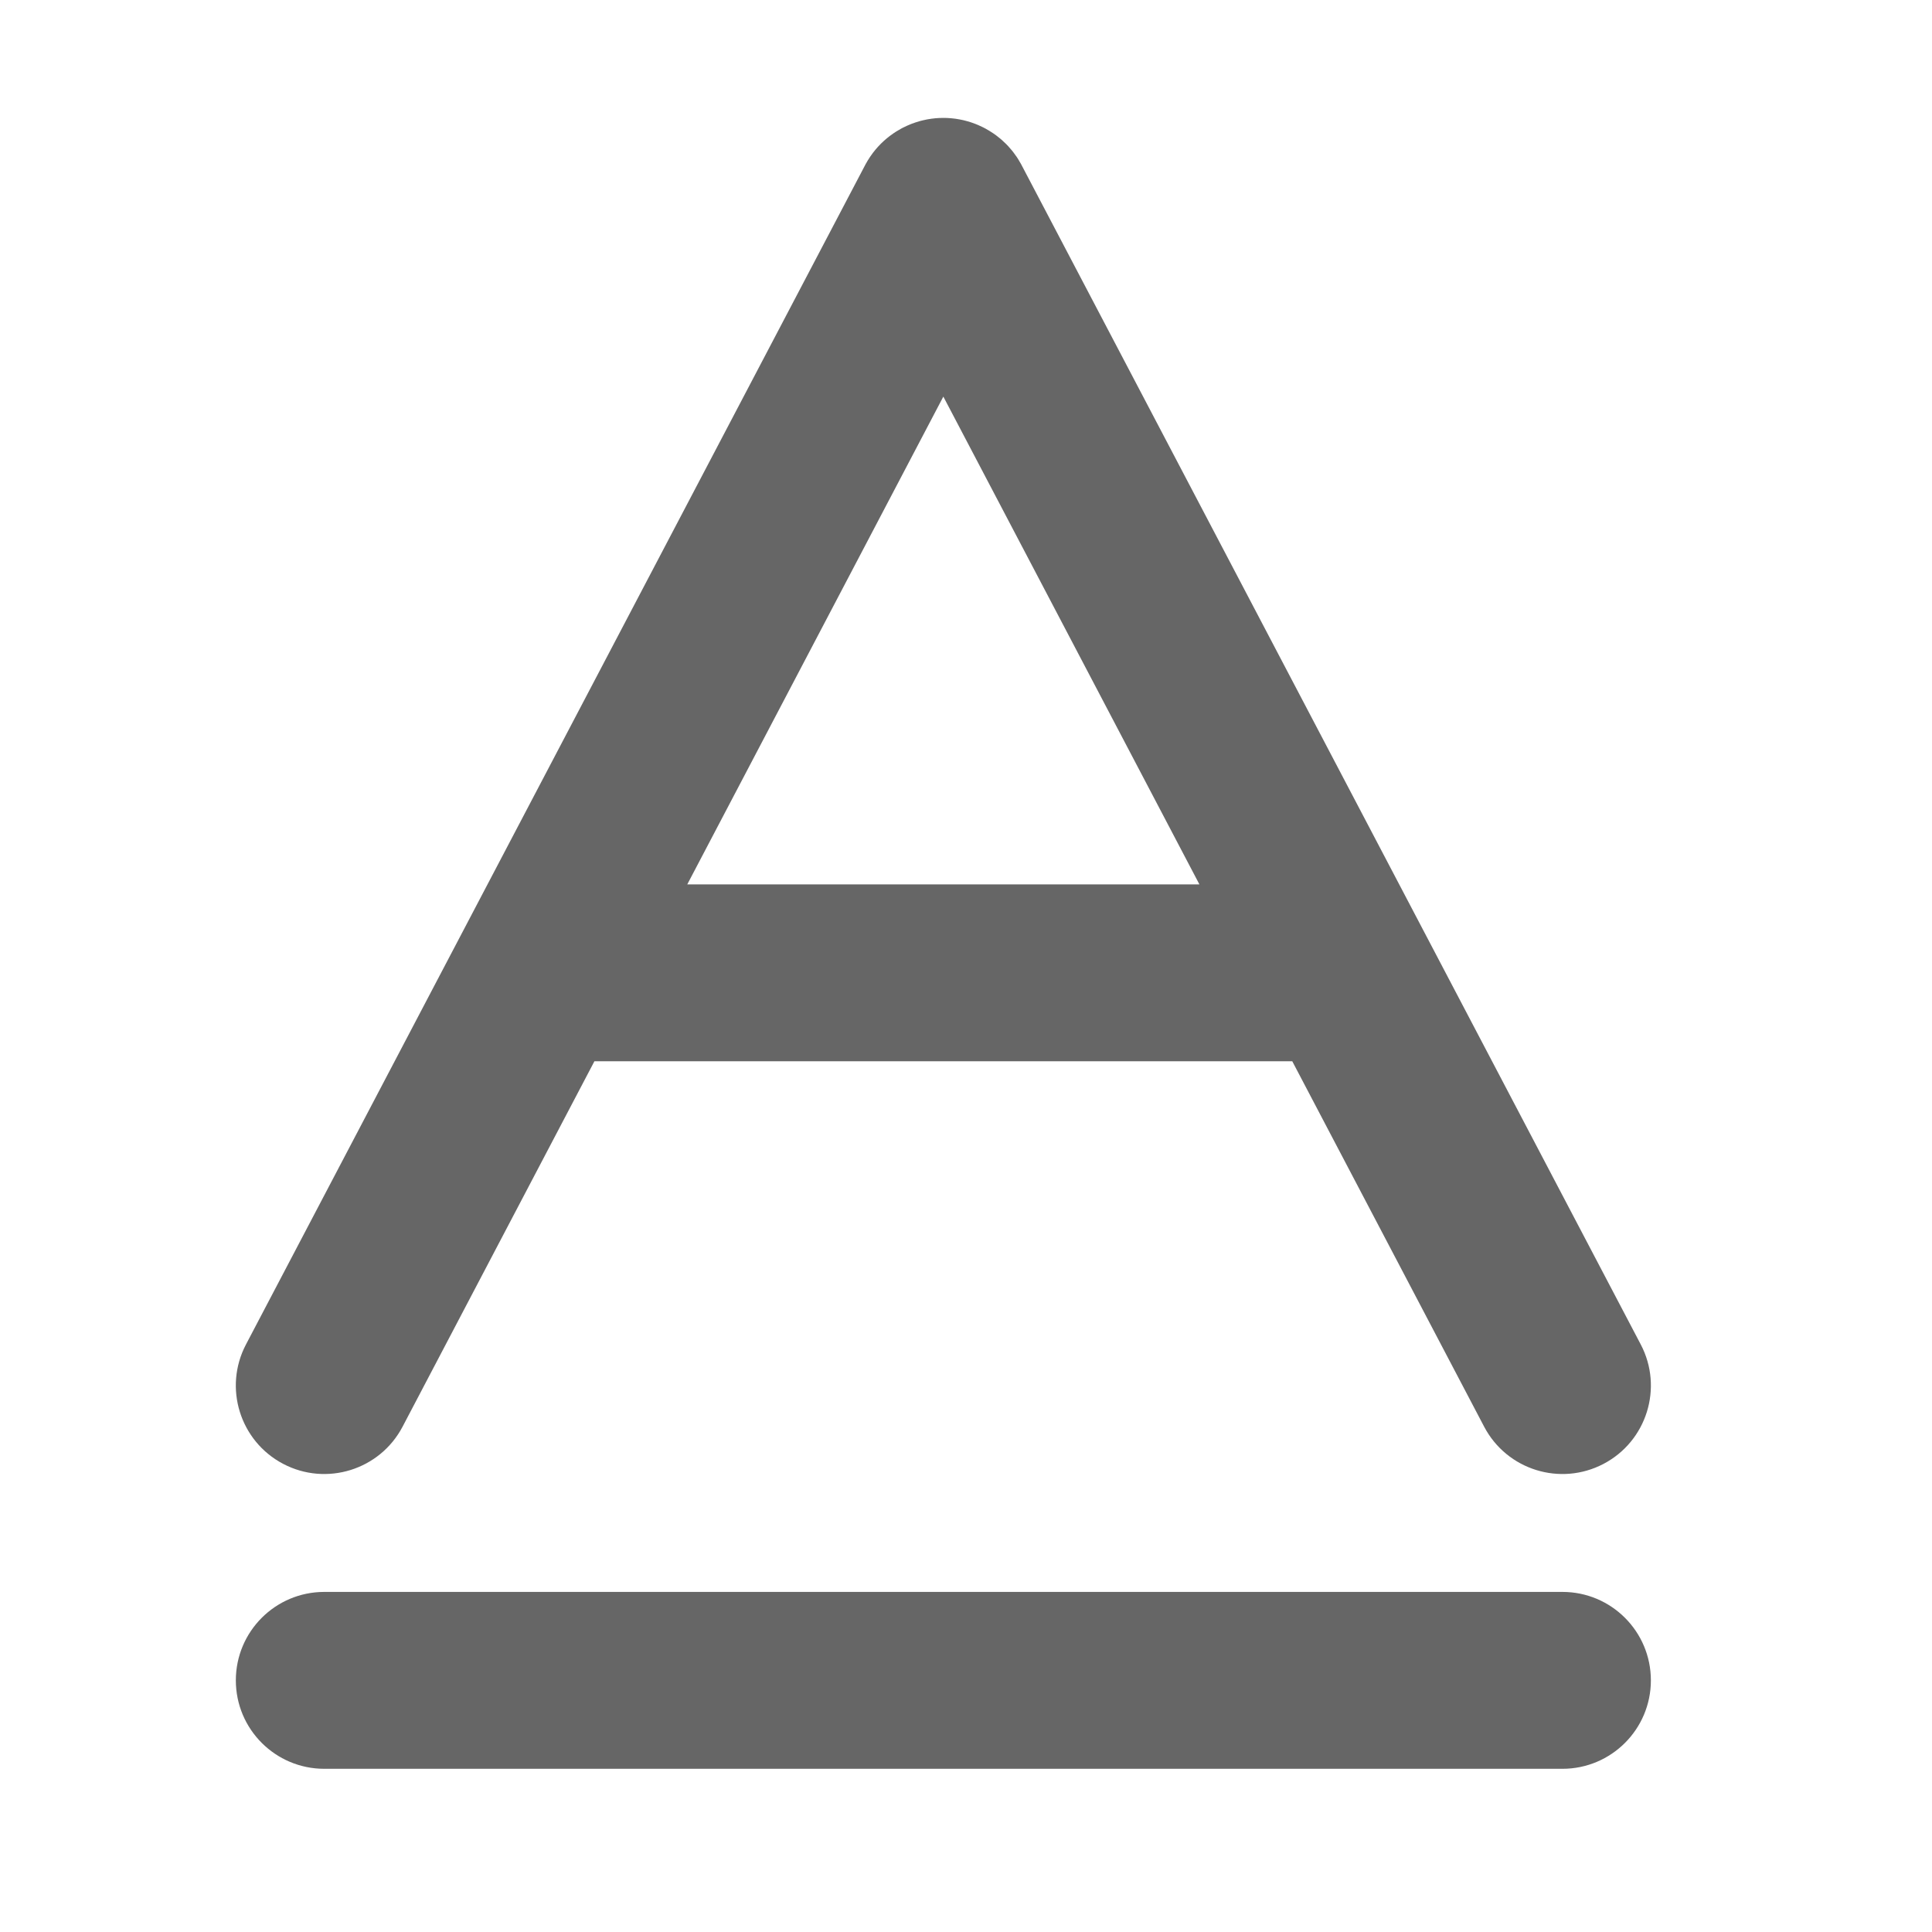 <!--?xml version="1.0"?-->
<svg xmlns="http://www.w3.org/2000/svg" class="icon" style="vertical-align:middle;fill:currentColor;overflow:hidden;" viewBox="0 0 1024 1024" version="1.1" width="200px" height="200px"><path d="M500.711 62.495L502.206 62.544C502.875 62.577 503.543 62.623 504.209 62.684C504.913 62.74 505.646 62.823 506.378 62.923C507.117 63.035 507.835 63.151 508.549 63.284C509.268 63.407 509.989 63.559 510.707 63.728C511.327 63.884 511.95 64.044 512.57 64.217C513.289 64.408 513.997 64.624 514.703 64.858C515.486 65.124 516.259 65.402 517.025 65.7C517.513 65.887 518.014 66.093 518.513 66.308C519.395 66.688 520.25 67.086 521.092 67.509C521.315 67.626 521.552 67.748 521.789 67.872L522.429 68.209C523.245 68.652 524.049 69.121 524.839 69.613L521.789 67.872C523.431 68.734 525 69.679 526.494 70.7C527.009 71.046 527.511 71.405 528.008 71.774C528.787 72.358 529.548 72.961 530.286 73.584C530.534 73.791 530.785 74.008 531.034 74.228C531.867 74.965 532.662 75.717 533.425 76.494C533.702 76.775 534.003 77.089 534.299 77.407C535.015 78.174 535.687 78.947 536.332 79.738C536.559 80.02 536.789 80.311 537.017 80.605C537.667 81.436 538.279 82.282 538.861 83.146C539.138 83.567 539.421 84.003 539.698 84.444C540.242 85.302 540.746 86.169 541.222 87.049C541.309 87.22 541.407 87.403 541.503 87.586L869.628 712.586C881.662 735.507 872.836 763.844 849.914 775.878C826.993 787.912 798.656 779.086 786.622 756.164L684.928 562.49L315.053 562.49L213.378 756.164C201.344 779.086 173.007 787.912 150.086 775.878C127.164 763.844 118.338 735.507 130.372 712.586L458.497 87.586L458.778 87.049C459.254 86.169 459.758 85.302 460.291 84.452L458.497 87.586C459.322 86.015 460.223 84.51 461.194 83.073C461.655 82.384 462.148 81.695 462.661 81.018C463.098 80.448 463.528 79.907 463.968 79.378C464.369 78.89 464.805 78.388 465.251 77.895C465.799 77.293 466.331 76.735 466.875 76.191C467.36 75.706 467.918 75.174 468.491 74.655C469.013 74.18 469.515 73.744 470.025 73.321C470.532 72.903 471.073 72.473 471.626 72.054C472.32 71.523 473.009 71.03 473.709 70.556C474.149 70.265 474.606 69.967 475.069 69.677C475.927 69.133 476.794 68.629 477.674 68.153C477.845 68.066 478.028 67.968 478.211 67.872L478.74 67.594C479.693 67.11 480.662 66.659 481.644 66.242L478.211 67.872C479.772 67.052 481.358 66.329 482.963 65.701C483.675 65.427 484.404 65.164 485.139 64.918C485.964 64.634 486.769 64.389 487.577 64.166C488.076 64.039 488.598 63.904 489.122 63.779C489.905 63.581 490.676 63.417 491.449 63.274C492.192 63.146 492.943 63.025 493.696 62.922C494.382 62.82 495.07 62.742 495.758 62.68C496.453 62.623 497.149 62.575 497.846 62.542C498.572 62.506 499.292 62.49 500.011 62.491L500.711 62.495zM499.99 210.209L364.272 468.74L635.709 468.74L499.99 210.209zM828.125 843.75C854.013 843.75 875 864.737 875 890.625C875 916.513 854.013 937.5 828.125 937.5L171.875 937.5C145.987 937.5 125 916.513 125 890.625C125 864.737 145.987 843.75 171.875 843.75L828.125 843.75z" fill="#666666"></path></svg>
